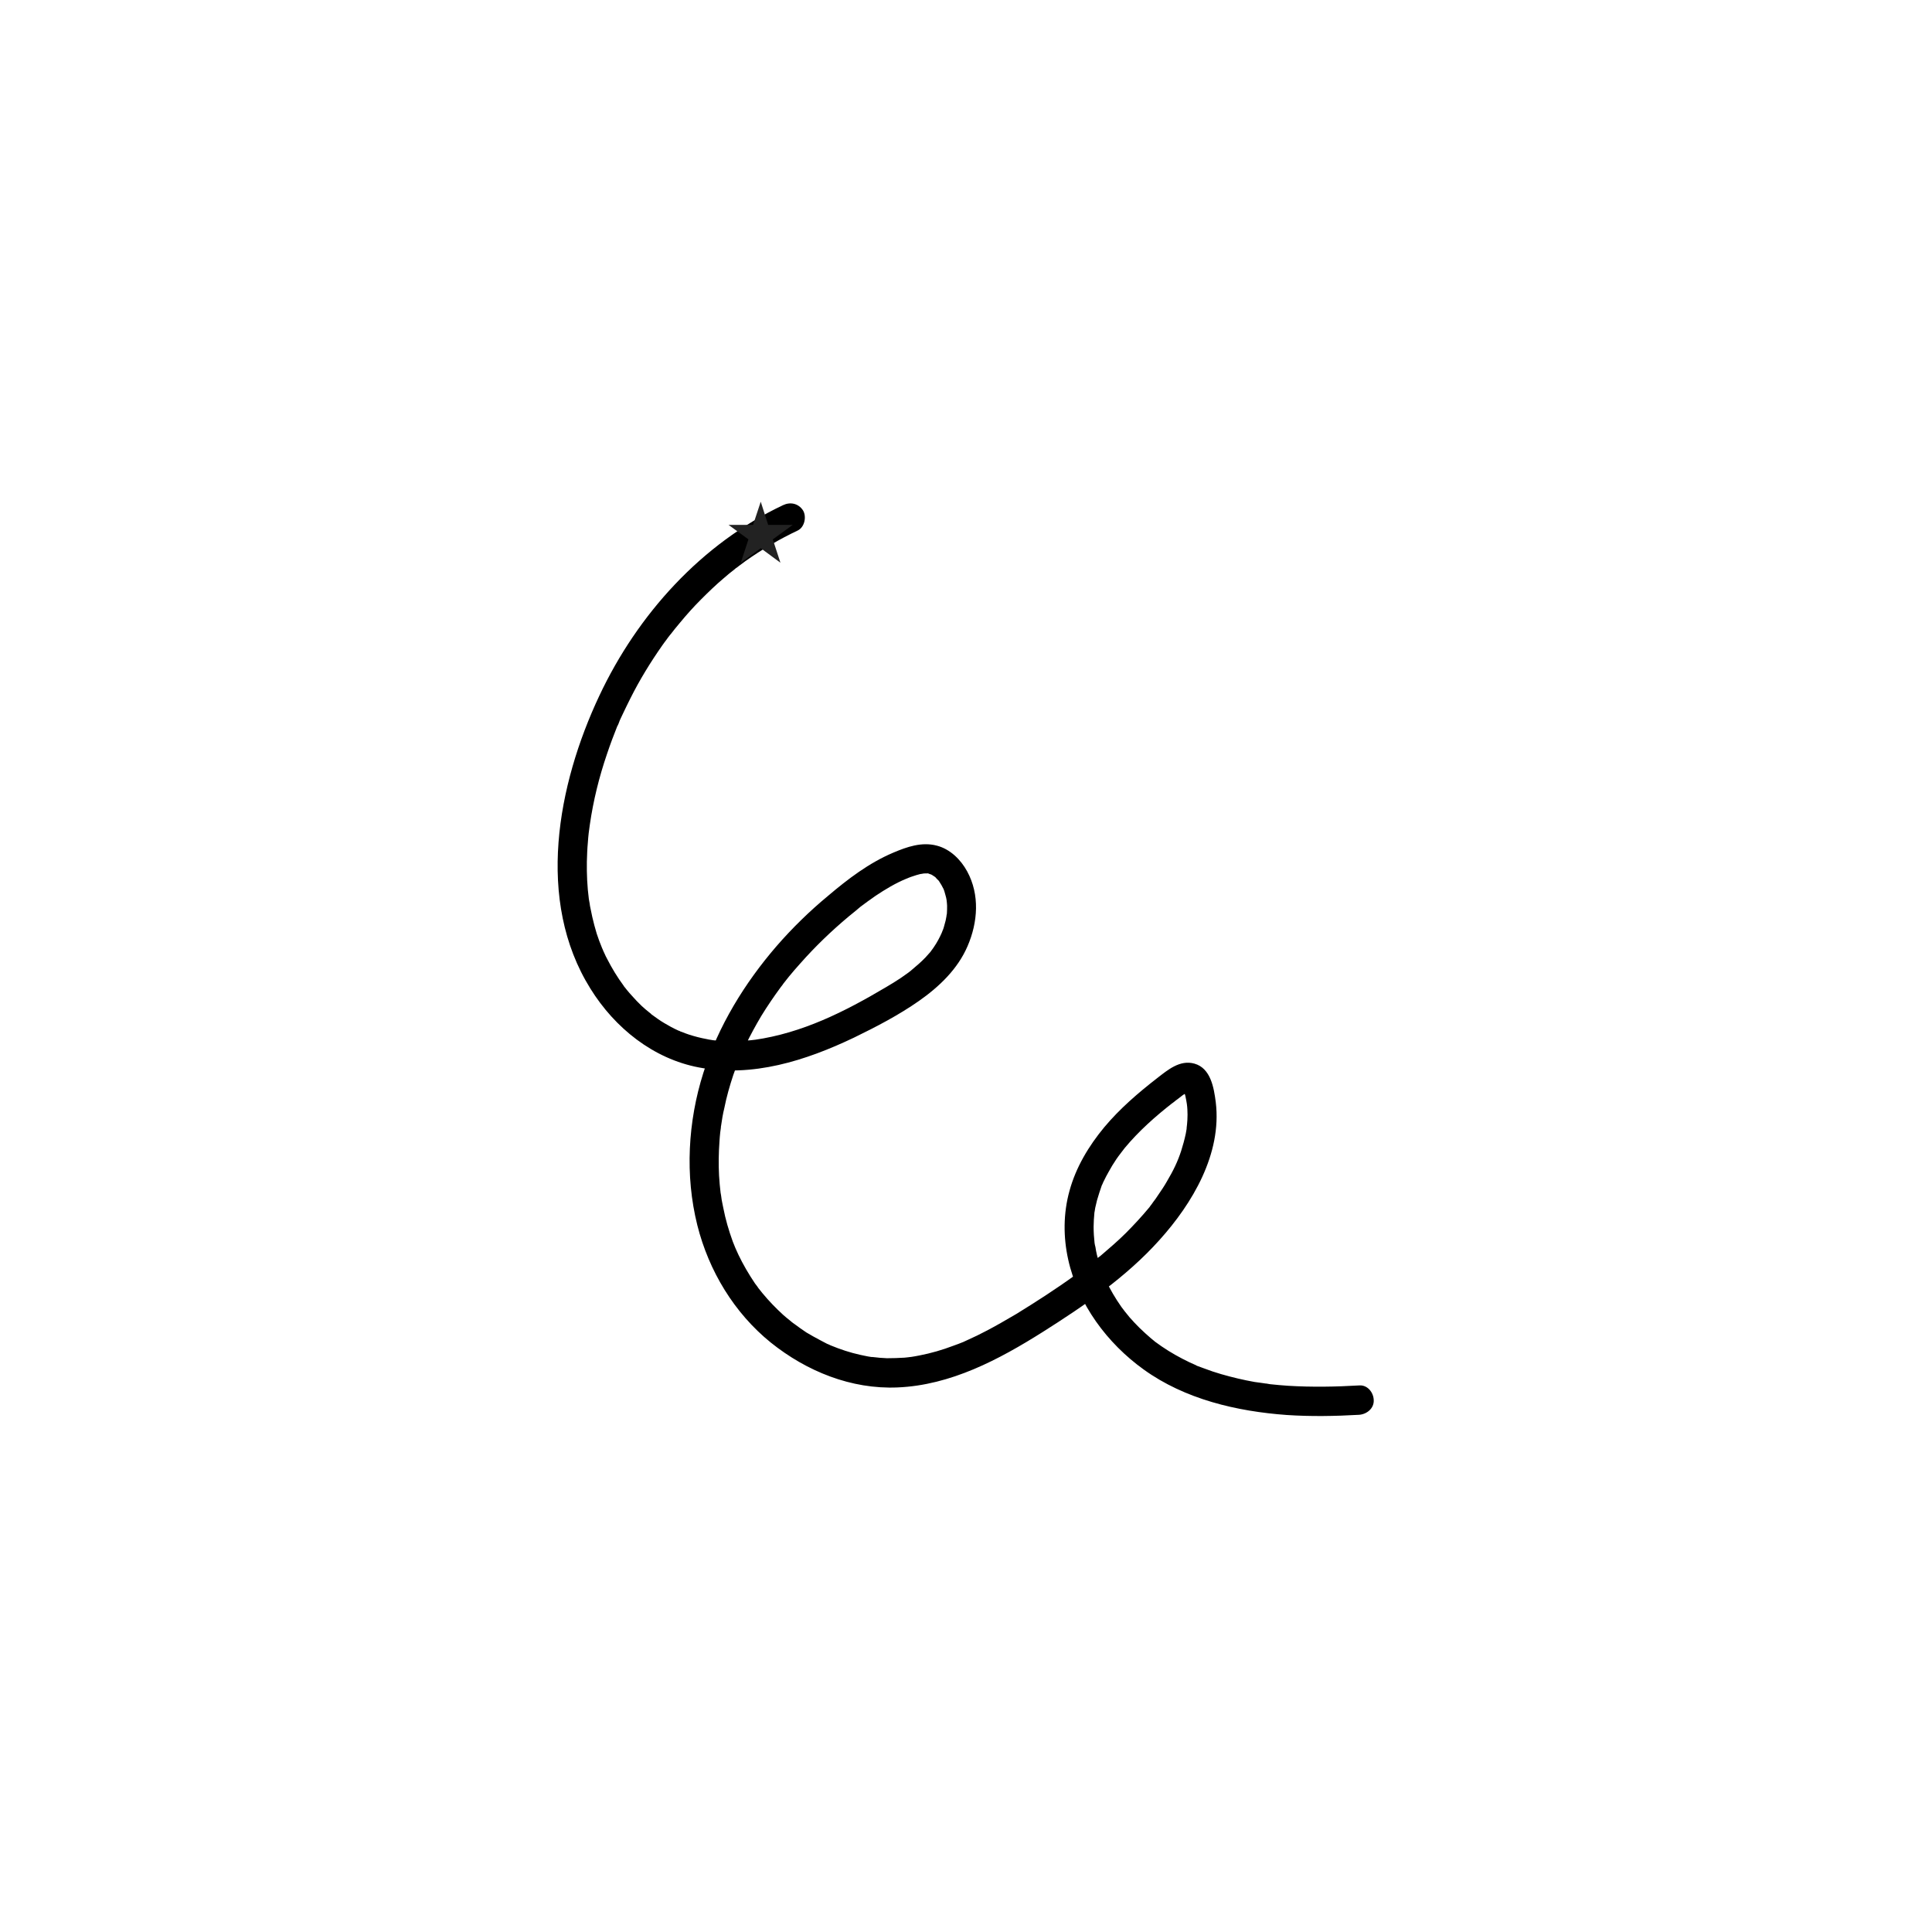 <svg xmlns="http://www.w3.org/2000/svg" xmlns:xlink="http://www.w3.org/1999/xlink" width="50" zoomAndPan="magnify" viewBox="0 0 37.5 37.5" height="50" preserveAspectRatio="xMidYMid meet" version="1.0"><defs><clipPath id="2f9c78a972"><path d="M 10.391 9.738 L 26.672 9.738 L 26.672 27.5 L 10.391 27.5 Z M 10.391 9.738 " clip-rule="nonzero"/></clipPath><clipPath id="52455815cf"><path d="M 14.141 9.738 L 15.387 9.738 L 15.387 10.922 L 14.141 10.922 Z M 14.141 9.738 " clip-rule="nonzero"/></clipPath><clipPath id="0b304f15e7"><path d="M 14.766 9.738 L 14.91 10.188 L 15.387 10.188 L 15 10.469 L 15.148 10.922 L 14.766 10.641 L 14.379 10.922 L 14.527 10.469 L 14.141 10.188 L 14.617 10.188 Z M 14.766 9.738 " clip-rule="nonzero"/></clipPath></defs><g clip-path="url(#2f9c78a972)"><path fill="#000000" d="M 15.199 9.805 C 13.617 10.551 12.375 11.926 11.633 13.504 C 10.82 15.23 10.391 17.477 11.461 19.191 C 11.934 19.953 12.68 20.551 13.566 20.719 C 14.605 20.918 15.641 20.586 16.574 20.141 C 17.008 19.93 17.445 19.703 17.84 19.426 C 18.23 19.152 18.59 18.809 18.781 18.363 C 18.98 17.902 19.02 17.367 18.773 16.914 C 18.648 16.684 18.441 16.48 18.184 16.414 C 17.891 16.336 17.602 16.438 17.336 16.551 C 16.867 16.75 16.461 17.059 16.074 17.387 C 15.715 17.684 15.379 18.012 15.074 18.363 C 14.453 19.082 13.945 19.91 13.652 20.824 C 13.352 21.77 13.293 22.812 13.535 23.781 C 13.758 24.668 14.25 25.484 14.961 26.059 C 15.656 26.617 16.523 26.969 17.422 26.93 C 18.453 26.887 19.387 26.391 20.242 25.852 C 21.051 25.34 21.859 24.789 22.504 24.07 C 23.145 23.359 23.719 22.395 23.598 21.395 C 23.562 21.113 23.5 20.734 23.184 20.645 C 22.902 20.566 22.668 20.766 22.461 20.926 C 22.094 21.211 21.734 21.52 21.434 21.879 C 21.133 22.242 20.883 22.656 20.758 23.117 C 20.637 23.555 20.637 24.012 20.734 24.449 C 20.926 25.316 21.492 26.074 22.199 26.582 C 23 27.16 24.008 27.395 24.977 27.465 C 25.445 27.496 25.914 27.488 26.383 27.461 C 26.531 27.449 26.672 27.336 26.664 27.176 C 26.66 27.027 26.543 26.879 26.383 26.891 C 25.926 26.918 25.465 26.926 25.004 26.898 C 24.887 26.891 24.77 26.879 24.652 26.867 C 24.629 26.863 24.605 26.859 24.582 26.855 C 24.57 26.855 24.508 26.848 24.555 26.852 C 24.488 26.844 24.422 26.832 24.352 26.824 C 24.133 26.785 23.918 26.734 23.703 26.672 C 23.594 26.641 23.48 26.602 23.375 26.562 C 23.328 26.547 23.285 26.527 23.238 26.512 C 23.152 26.477 23.285 26.531 23.199 26.492 C 23.164 26.477 23.129 26.461 23.094 26.445 C 22.906 26.355 22.723 26.254 22.547 26.133 C 22.508 26.105 22.465 26.074 22.426 26.047 C 22.359 25.996 22.465 26.082 22.402 26.027 C 22.383 26.012 22.363 25.996 22.344 25.98 C 22.266 25.914 22.191 25.844 22.117 25.773 C 22.051 25.707 21.988 25.641 21.926 25.57 C 21.895 25.531 21.859 25.488 21.828 25.449 C 21.777 25.387 21.848 25.477 21.82 25.438 C 21.801 25.414 21.785 25.391 21.766 25.367 C 21.648 25.199 21.547 25.027 21.461 24.844 C 21.453 24.824 21.441 24.805 21.434 24.785 C 21.43 24.773 21.406 24.723 21.43 24.773 C 21.41 24.727 21.391 24.68 21.375 24.633 C 21.344 24.539 21.312 24.445 21.289 24.348 C 21.277 24.301 21.27 24.25 21.262 24.203 C 21.254 24.18 21.25 24.152 21.246 24.129 C 21.238 24.074 21.246 24.121 21.246 24.133 C 21.234 24.027 21.227 23.918 21.227 23.812 C 21.227 23.723 21.234 23.633 21.242 23.543 C 21.25 23.461 21.23 23.598 21.246 23.52 C 21.25 23.492 21.254 23.469 21.258 23.445 C 21.27 23.395 21.281 23.344 21.293 23.297 C 21.32 23.199 21.352 23.109 21.383 23.016 C 21.414 22.934 21.359 23.066 21.398 22.984 C 21.406 22.961 21.418 22.938 21.43 22.914 C 21.457 22.859 21.484 22.805 21.516 22.75 C 21.562 22.664 21.613 22.582 21.668 22.5 C 21.695 22.461 21.723 22.422 21.754 22.383 C 21.785 22.34 21.711 22.434 21.766 22.367 C 21.789 22.336 21.812 22.309 21.832 22.281 C 22.105 21.953 22.426 21.668 22.762 21.406 C 22.719 21.441 22.789 21.387 22.789 21.387 C 22.812 21.367 22.832 21.352 22.855 21.336 C 22.891 21.309 22.926 21.281 22.961 21.254 C 22.984 21.238 23.008 21.227 23.031 21.211 C 23.086 21.176 23 21.211 23.062 21.199 C 23.125 21.188 23.047 21.199 23.031 21.195 C 23 21.188 22.977 21.168 22.961 21.141 C 22.977 21.164 22.98 21.168 22.973 21.152 C 22.953 21.117 22.984 21.191 22.984 21.191 C 22.992 21.219 23 21.246 23.008 21.273 C 23.02 21.328 23.031 21.387 23.039 21.441 C 23.031 21.383 23.043 21.477 23.043 21.48 C 23.043 21.5 23.047 21.52 23.047 21.535 C 23.051 21.602 23.051 21.668 23.047 21.738 C 23.043 21.793 23.039 21.852 23.031 21.906 C 23.039 21.863 23.031 21.91 23.031 21.918 C 23.027 21.945 23.02 21.973 23.016 22.004 C 22.992 22.117 22.961 22.23 22.926 22.34 C 22.859 22.547 22.773 22.723 22.648 22.934 C 22.598 23.023 22.539 23.109 22.48 23.195 C 22.449 23.242 22.418 23.289 22.383 23.332 C 22.383 23.336 22.328 23.406 22.359 23.367 C 22.344 23.387 22.324 23.41 22.309 23.434 C 22.164 23.609 22.012 23.773 21.852 23.934 C 21.699 24.086 21.535 24.227 21.371 24.367 C 21.324 24.402 21.281 24.438 21.238 24.473 C 21.238 24.473 21.164 24.531 21.207 24.5 C 21.184 24.516 21.16 24.535 21.137 24.551 C 21.047 24.621 20.957 24.688 20.863 24.754 C 20.496 25.02 20.113 25.266 19.727 25.504 C 19.527 25.621 19.328 25.738 19.121 25.844 C 19.02 25.898 18.914 25.949 18.809 25.996 C 18.785 26.008 18.766 26.016 18.742 26.027 C 18.652 26.066 18.789 26.008 18.699 26.047 C 18.633 26.074 18.57 26.098 18.504 26.121 C 18.289 26.203 18.07 26.266 17.848 26.309 C 17.789 26.32 17.73 26.332 17.672 26.34 C 17.727 26.332 17.629 26.344 17.633 26.344 C 17.605 26.348 17.582 26.348 17.559 26.352 C 17.445 26.359 17.332 26.363 17.215 26.363 C 17.125 26.359 17.031 26.352 16.941 26.34 C 16.859 26.332 17 26.352 16.918 26.34 C 16.891 26.336 16.867 26.332 16.844 26.328 C 16.793 26.316 16.742 26.309 16.695 26.297 C 16.5 26.254 16.309 26.191 16.121 26.113 C 16.172 26.133 16.129 26.117 16.121 26.113 C 16.098 26.102 16.074 26.09 16.051 26.082 C 16.008 26.059 15.961 26.035 15.918 26.012 C 15.828 25.965 15.738 25.914 15.652 25.863 C 15.574 25.812 15.5 25.758 15.426 25.703 C 15.402 25.688 15.383 25.672 15.363 25.656 C 15.41 25.695 15.344 25.641 15.34 25.637 C 15.293 25.602 15.25 25.562 15.203 25.523 C 15.059 25.391 14.922 25.25 14.797 25.098 C 14.781 25.078 14.766 25.059 14.75 25.039 C 14.746 25.035 14.695 24.969 14.73 25.016 C 14.707 24.98 14.684 24.949 14.656 24.914 C 14.594 24.82 14.535 24.73 14.48 24.633 C 14.371 24.445 14.285 24.262 14.223 24.098 C 14.145 23.883 14.082 23.668 14.039 23.445 C 14.027 23.395 14.02 23.344 14.008 23.289 C 14.004 23.262 14 23.234 13.996 23.203 C 13.996 23.203 13.98 23.109 13.988 23.164 C 13.973 23.051 13.965 22.934 13.957 22.82 C 13.945 22.598 13.949 22.375 13.965 22.152 C 13.969 22.094 13.973 22.035 13.98 21.977 C 13.984 21.949 13.988 21.922 13.992 21.891 C 14 21.797 13.98 21.945 13.996 21.852 C 14.012 21.738 14.031 21.621 14.059 21.508 C 14.102 21.289 14.164 21.074 14.234 20.863 C 14.27 20.758 14.312 20.648 14.355 20.547 C 14.375 20.492 14.363 20.523 14.359 20.535 C 14.367 20.512 14.379 20.484 14.391 20.461 C 14.418 20.398 14.445 20.34 14.473 20.281 C 14.566 20.09 14.668 19.902 14.777 19.719 C 14.895 19.527 15.02 19.344 15.152 19.164 C 15.168 19.141 15.184 19.121 15.203 19.098 C 15.176 19.133 15.203 19.094 15.207 19.09 C 15.242 19.047 15.277 19 15.312 18.957 C 15.383 18.871 15.457 18.785 15.531 18.703 C 15.82 18.375 16.137 18.07 16.473 17.789 C 16.516 17.754 16.559 17.719 16.602 17.684 C 16.625 17.664 16.648 17.645 16.672 17.625 C 16.746 17.566 16.652 17.641 16.695 17.605 C 16.793 17.531 16.895 17.457 16.996 17.387 C 17.184 17.262 17.383 17.141 17.594 17.055 C 17.547 17.074 17.637 17.039 17.633 17.039 C 17.664 17.027 17.691 17.016 17.719 17.008 C 17.766 16.992 17.812 16.977 17.863 16.965 C 17.863 16.965 17.957 16.953 17.902 16.957 C 17.934 16.953 17.961 16.953 17.992 16.953 C 18.062 16.953 17.965 16.938 18.035 16.961 C 18.051 16.965 18.066 16.973 18.082 16.977 C 18.055 16.965 18.055 16.965 18.086 16.98 C 18.105 16.992 18.125 17.004 18.141 17.016 C 18.18 17.043 18.102 16.973 18.156 17.027 C 18.172 17.047 18.191 17.066 18.211 17.086 C 18.266 17.141 18.188 17.047 18.23 17.109 C 18.262 17.156 18.285 17.199 18.309 17.246 C 18.316 17.254 18.332 17.297 18.312 17.25 C 18.324 17.281 18.336 17.312 18.344 17.348 C 18.359 17.398 18.371 17.445 18.379 17.5 C 18.367 17.434 18.379 17.516 18.379 17.523 C 18.379 17.543 18.383 17.559 18.383 17.578 C 18.383 17.629 18.383 17.68 18.379 17.734 C 18.375 17.742 18.363 17.824 18.375 17.762 C 18.367 17.797 18.363 17.832 18.355 17.867 C 18.344 17.91 18.332 17.953 18.32 17.996 C 18.312 18.02 18.305 18.047 18.293 18.07 C 18.293 18.074 18.258 18.156 18.281 18.102 C 18.238 18.199 18.188 18.293 18.129 18.379 C 18.113 18.402 18.098 18.426 18.082 18.445 C 18.113 18.402 18.059 18.477 18.059 18.477 C 18.027 18.512 17.996 18.547 17.965 18.582 C 17.883 18.668 17.793 18.746 17.699 18.824 C 17.695 18.828 17.656 18.859 17.691 18.832 C 17.668 18.852 17.645 18.867 17.625 18.883 C 17.578 18.918 17.531 18.949 17.488 18.98 C 17.395 19.043 17.297 19.102 17.199 19.16 C 16.395 19.637 15.574 20.051 14.641 20.184 C 14.695 20.176 14.598 20.188 14.598 20.188 C 14.57 20.191 14.539 20.195 14.512 20.195 C 14.461 20.203 14.414 20.203 14.367 20.207 C 14.25 20.211 14.133 20.211 14.016 20.207 C 13.957 20.203 13.902 20.195 13.844 20.191 C 13.75 20.18 13.895 20.199 13.801 20.184 C 13.773 20.18 13.746 20.176 13.715 20.168 C 13.602 20.148 13.484 20.117 13.375 20.082 C 13.328 20.066 13.285 20.051 13.238 20.031 C 13.219 20.027 13.203 20.02 13.184 20.008 C 13.242 20.035 13.164 20 13.16 20 C 13.066 19.957 12.98 19.91 12.895 19.859 C 12.809 19.809 12.73 19.75 12.648 19.691 C 12.605 19.656 12.637 19.684 12.648 19.688 C 12.629 19.672 12.609 19.656 12.59 19.641 C 12.543 19.605 12.5 19.566 12.457 19.527 C 12.391 19.465 12.328 19.398 12.266 19.328 C 12.234 19.293 12.199 19.254 12.168 19.215 C 12.152 19.195 12.137 19.176 12.121 19.156 C 12.082 19.109 12.141 19.188 12.105 19.133 C 11.984 18.969 11.879 18.797 11.785 18.613 C 11.766 18.578 11.746 18.539 11.73 18.5 C 11.719 18.477 11.707 18.453 11.699 18.43 C 11.695 18.426 11.664 18.348 11.688 18.406 C 11.648 18.312 11.613 18.215 11.582 18.121 C 11.551 18.016 11.52 17.906 11.496 17.797 C 11.484 17.742 11.473 17.684 11.461 17.629 C 11.453 17.598 11.449 17.566 11.445 17.535 C 11.441 17.523 11.426 17.422 11.43 17.453 C 11.398 17.211 11.387 16.965 11.391 16.723 C 11.395 16.602 11.398 16.48 11.41 16.355 C 11.418 16.23 11.434 16.098 11.449 16.004 C 11.516 15.539 11.629 15.082 11.781 14.637 C 11.844 14.449 11.914 14.262 11.988 14.078 C 11.965 14.137 12 14.059 12.004 14.051 C 12.012 14.027 12.023 14.004 12.031 13.98 C 12.051 13.941 12.066 13.902 12.086 13.863 C 12.133 13.762 12.184 13.66 12.234 13.559 C 12.414 13.199 12.625 12.855 12.855 12.527 C 12.883 12.488 12.91 12.449 12.938 12.414 C 12.953 12.391 12.969 12.371 12.984 12.352 C 12.988 12.348 13.039 12.277 13.004 12.328 C 13.066 12.246 13.133 12.164 13.199 12.086 C 13.328 11.93 13.461 11.781 13.605 11.637 C 13.746 11.496 13.891 11.355 14.043 11.227 C 14.113 11.164 14.188 11.105 14.262 11.047 C 14.328 10.996 14.219 11.078 14.285 11.027 C 14.305 11.016 14.324 11 14.344 10.984 C 14.387 10.953 14.426 10.922 14.469 10.891 C 14.789 10.664 15.129 10.465 15.484 10.297 C 15.617 10.234 15.66 10.027 15.586 9.906 C 15.496 9.77 15.34 9.738 15.199 9.805 Z M 15.199 9.805 " fill-opacity="1" fill-rule="nonzero"/></g><g clip-path="url(#52455815cf)"><g clip-path="url(#0b304f15e7)"><path fill="#222222" d="M 14.141 9.738 L 15.387 9.738 L 15.387 10.922 L 14.141 10.922 Z M 14.141 9.738 " fill-opacity="1" fill-rule="nonzero"/></g></g></svg>